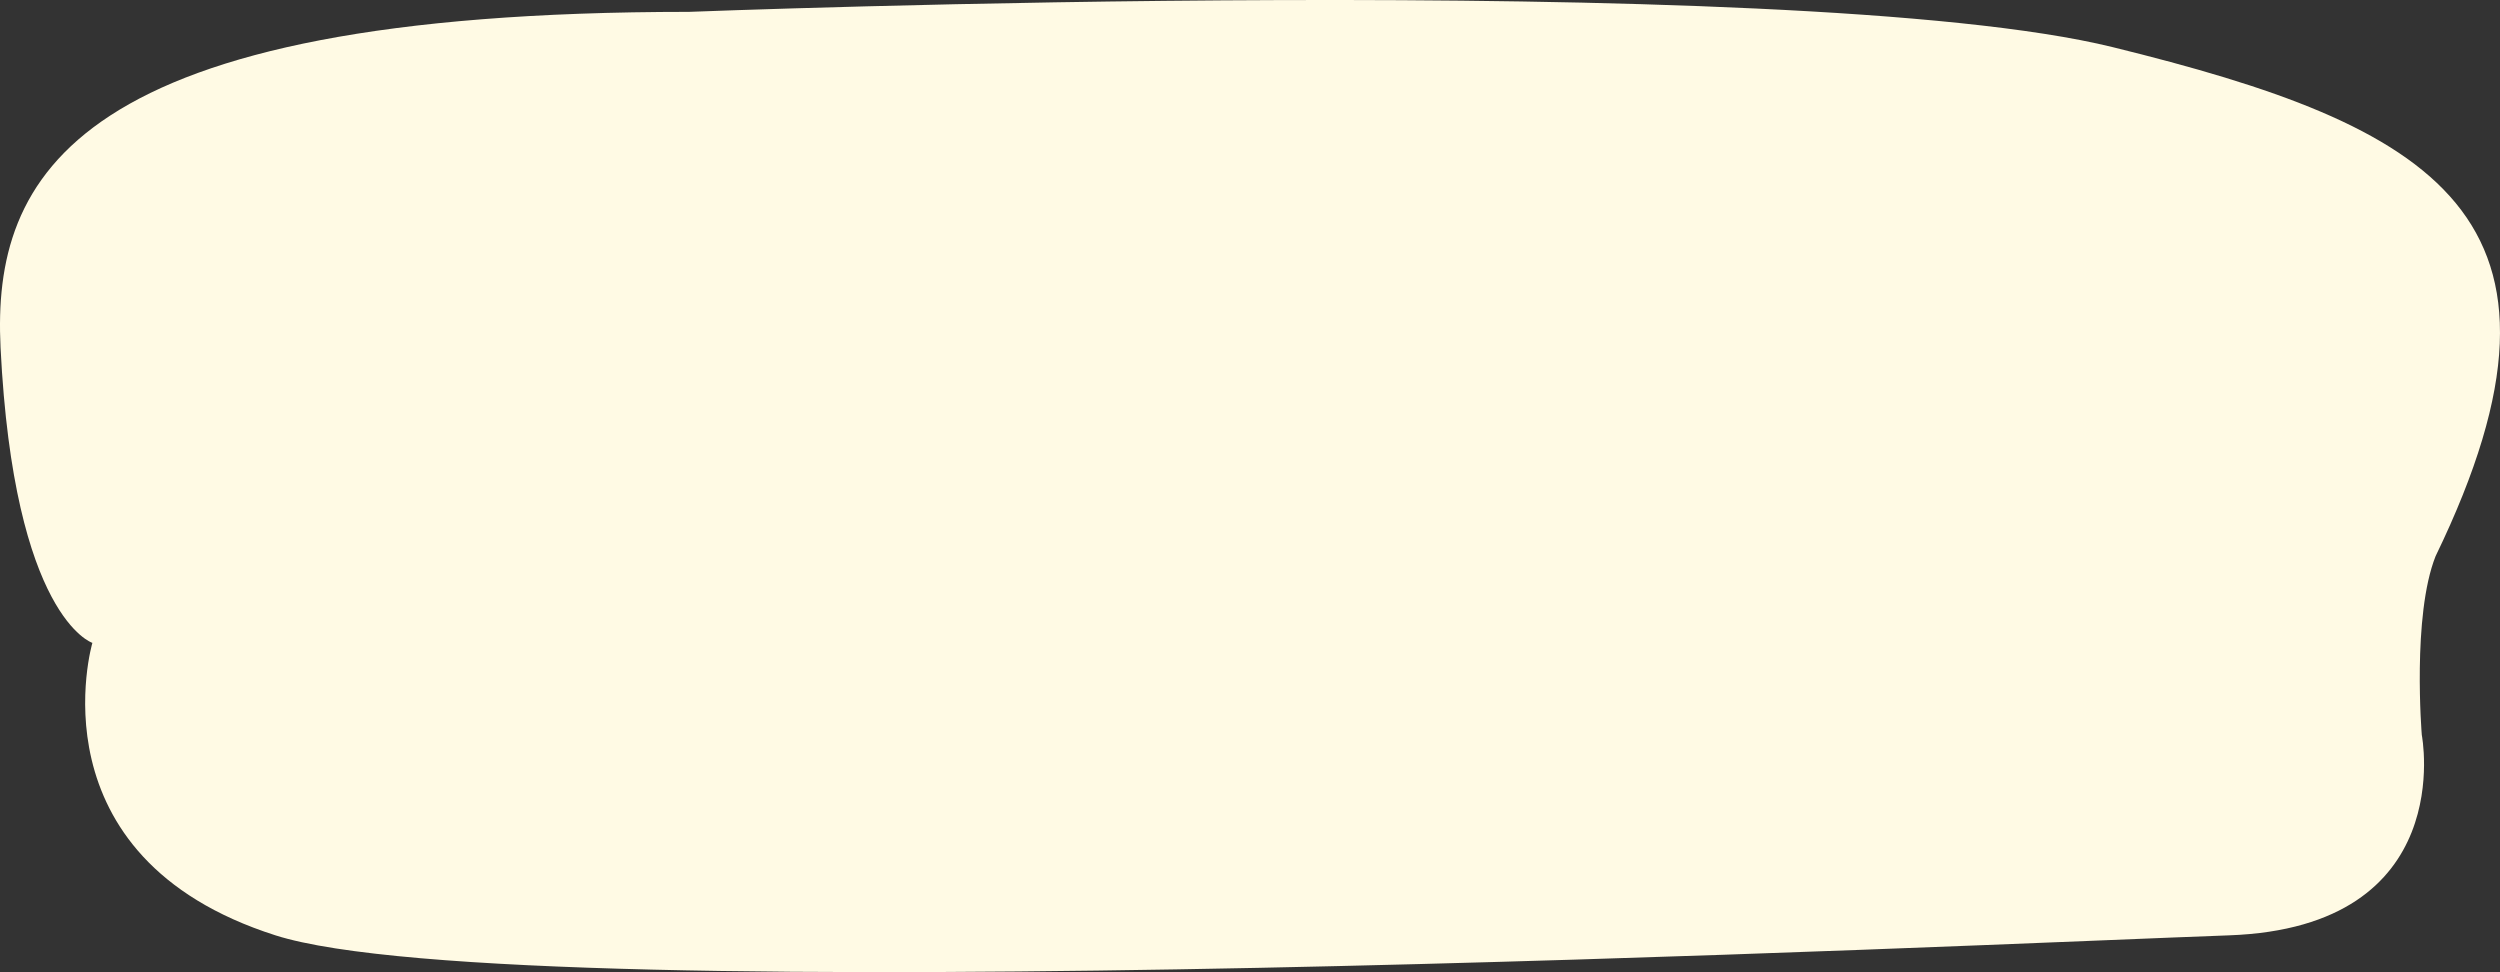 <svg xmlns="http://www.w3.org/2000/svg" xmlns:xlink="http://www.w3.org/1999/xlink" width="983.667" height="382.504" viewBox="0 0 983.667 382.504">
  <rect x="0" y="0" width="983.667" height="382.504" fill="#333333" stroke="none"/>
  <defs>
    <clipPath id="clip-path">
      <rect id="Rectangle_75" data-name="Rectangle 75" width="983.667" height="382.504" fill="#fffae4"/>
    </clipPath>
  </defs>
  <g id="Groupe_69" data-name="Groupe 69" transform="translate(0 0)">
    <g id="Groupe_48" data-name="Groupe 48" transform="translate(0 0)" clip-path="url(#clip-path)">
      <path id="Tracé_6" data-name="Tracé 6" d="M271.1,4.667s434.645-17,560.155,13.878,192.144,66.041,127.064,200.3c-9.3,23.445-5.424,70.33-5.424,70.33s14.721,75.657-75.928,78.855-671.721,30.9-768.568,0S36.35,252.948,36.35,252.948,5.479,243.09.222,136.8C-3.116,69.25,28.6,4.667,271.1,4.667" transform="translate(0 0)" fill="#fffae4"/>
    </g>
  </g>
</svg>
